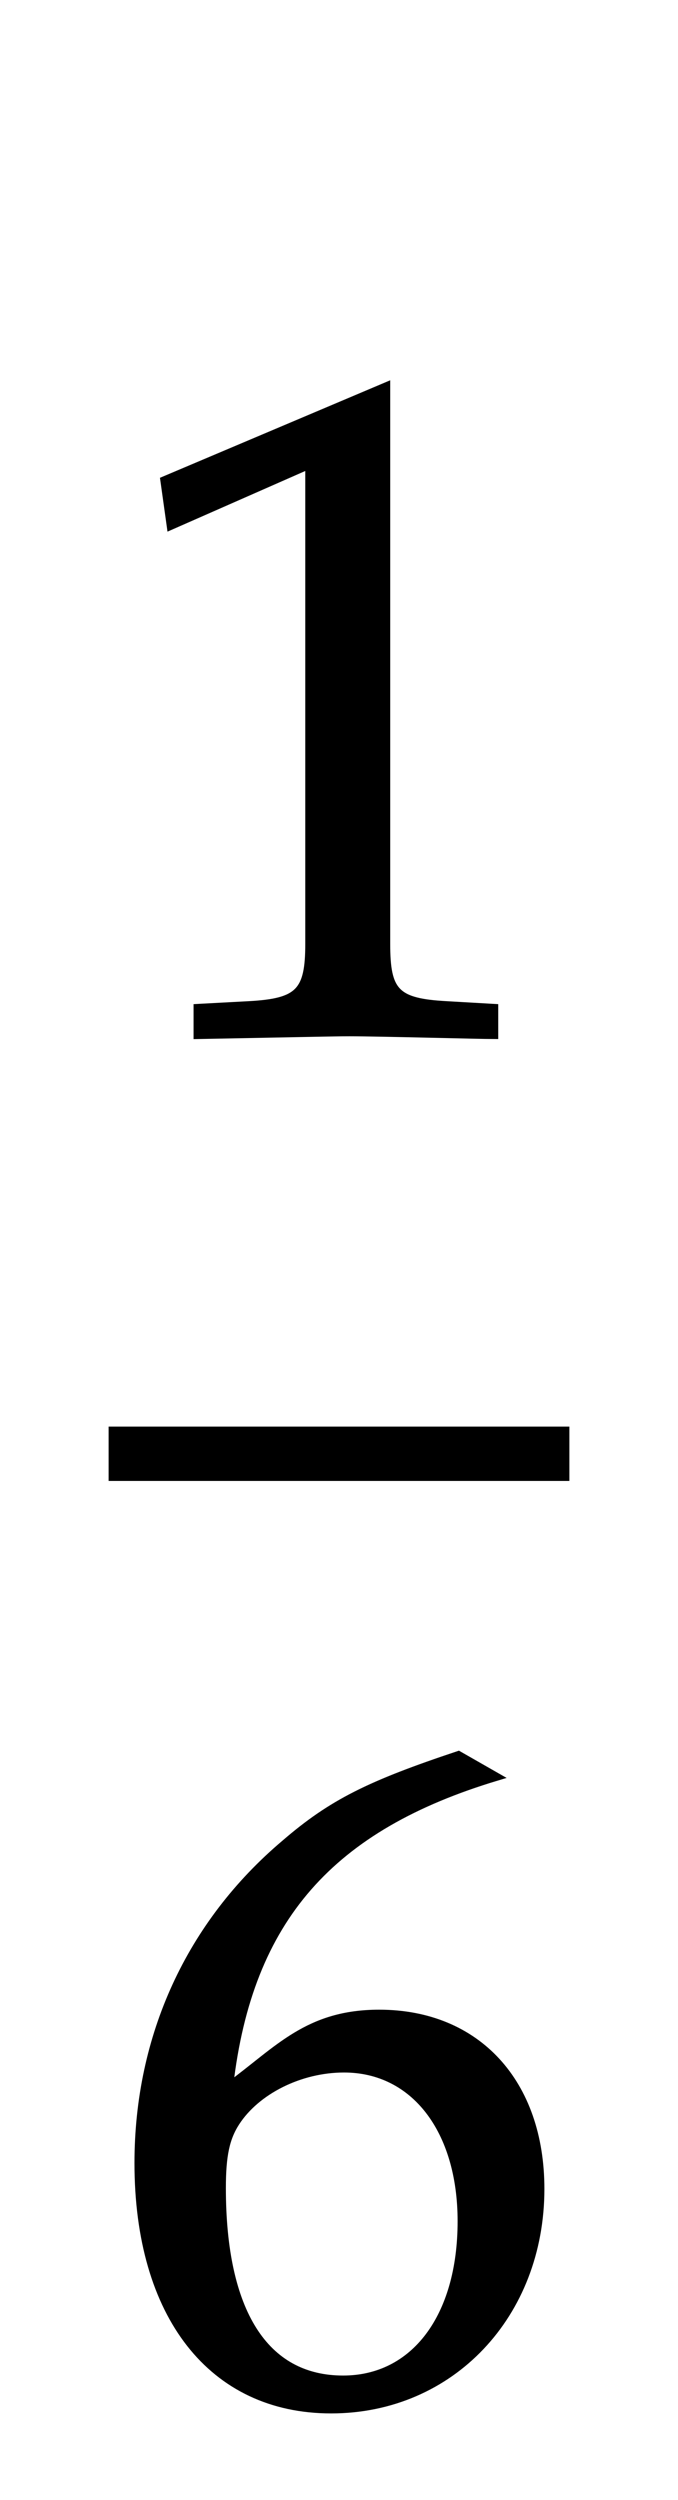 ﻿<svg xmlns="http://www.w3.org/2000/svg" xmlns:xlink="http://www.w3.org/1999/xlink" width="12.484" height="46" style="width:12.484px;height:46px;font-family:Asana-Math, Asana;background:transparent;"><g><g><g><g><g><g><g transform="matrix(1,0,0,1,2,19)"><path transform="matrix(0.017,0,0,-0.017,0,0)" d="M418 -3L418 27L366 30C311 33 301 44 301 96L301 700L60 598L67 548L217 614L217 96C217 44 206 33 152 30L96 27L96 -3C250 0 250 0 261 0C292 0 402 -3 418 -3Z" stroke="rgb(0,0,0)" stroke-opacity="1" stroke-width="8" fill="rgb(0,0,0)" fill-opacity="1"></path></g></g></g></g><g><g><g><g transform="matrix(1,0,0,1,2,44)"><path transform="matrix(0.017,0,0,-0.017,0,0)" d="M131 331C152 512 241 611 421 665L379 689C283 657 242 637 191 593C88 506 32 384 32 247C32 82 112 -20 241 -20C371 -20 468 83 468 219C468 334 399 409 293 409C216 409 184 370 131 331ZM255 349C331 349 382 283 382 184C382 80 331 13 254 13C169 13 123 86 123 220C123 255 127 274 138 291C160 325 207 349 255 349Z" stroke="rgb(0,0,0)" stroke-opacity="1" stroke-width="8" fill="rgb(0,0,0)" fill-opacity="1"></path></g></g></g></g><line style="fill:none;stroke-width:1px;stroke:rgb(0, 0, 0);" x1="2" y1="26.75" x2="10.484" y2="26.75"></line></g></g></g></svg>